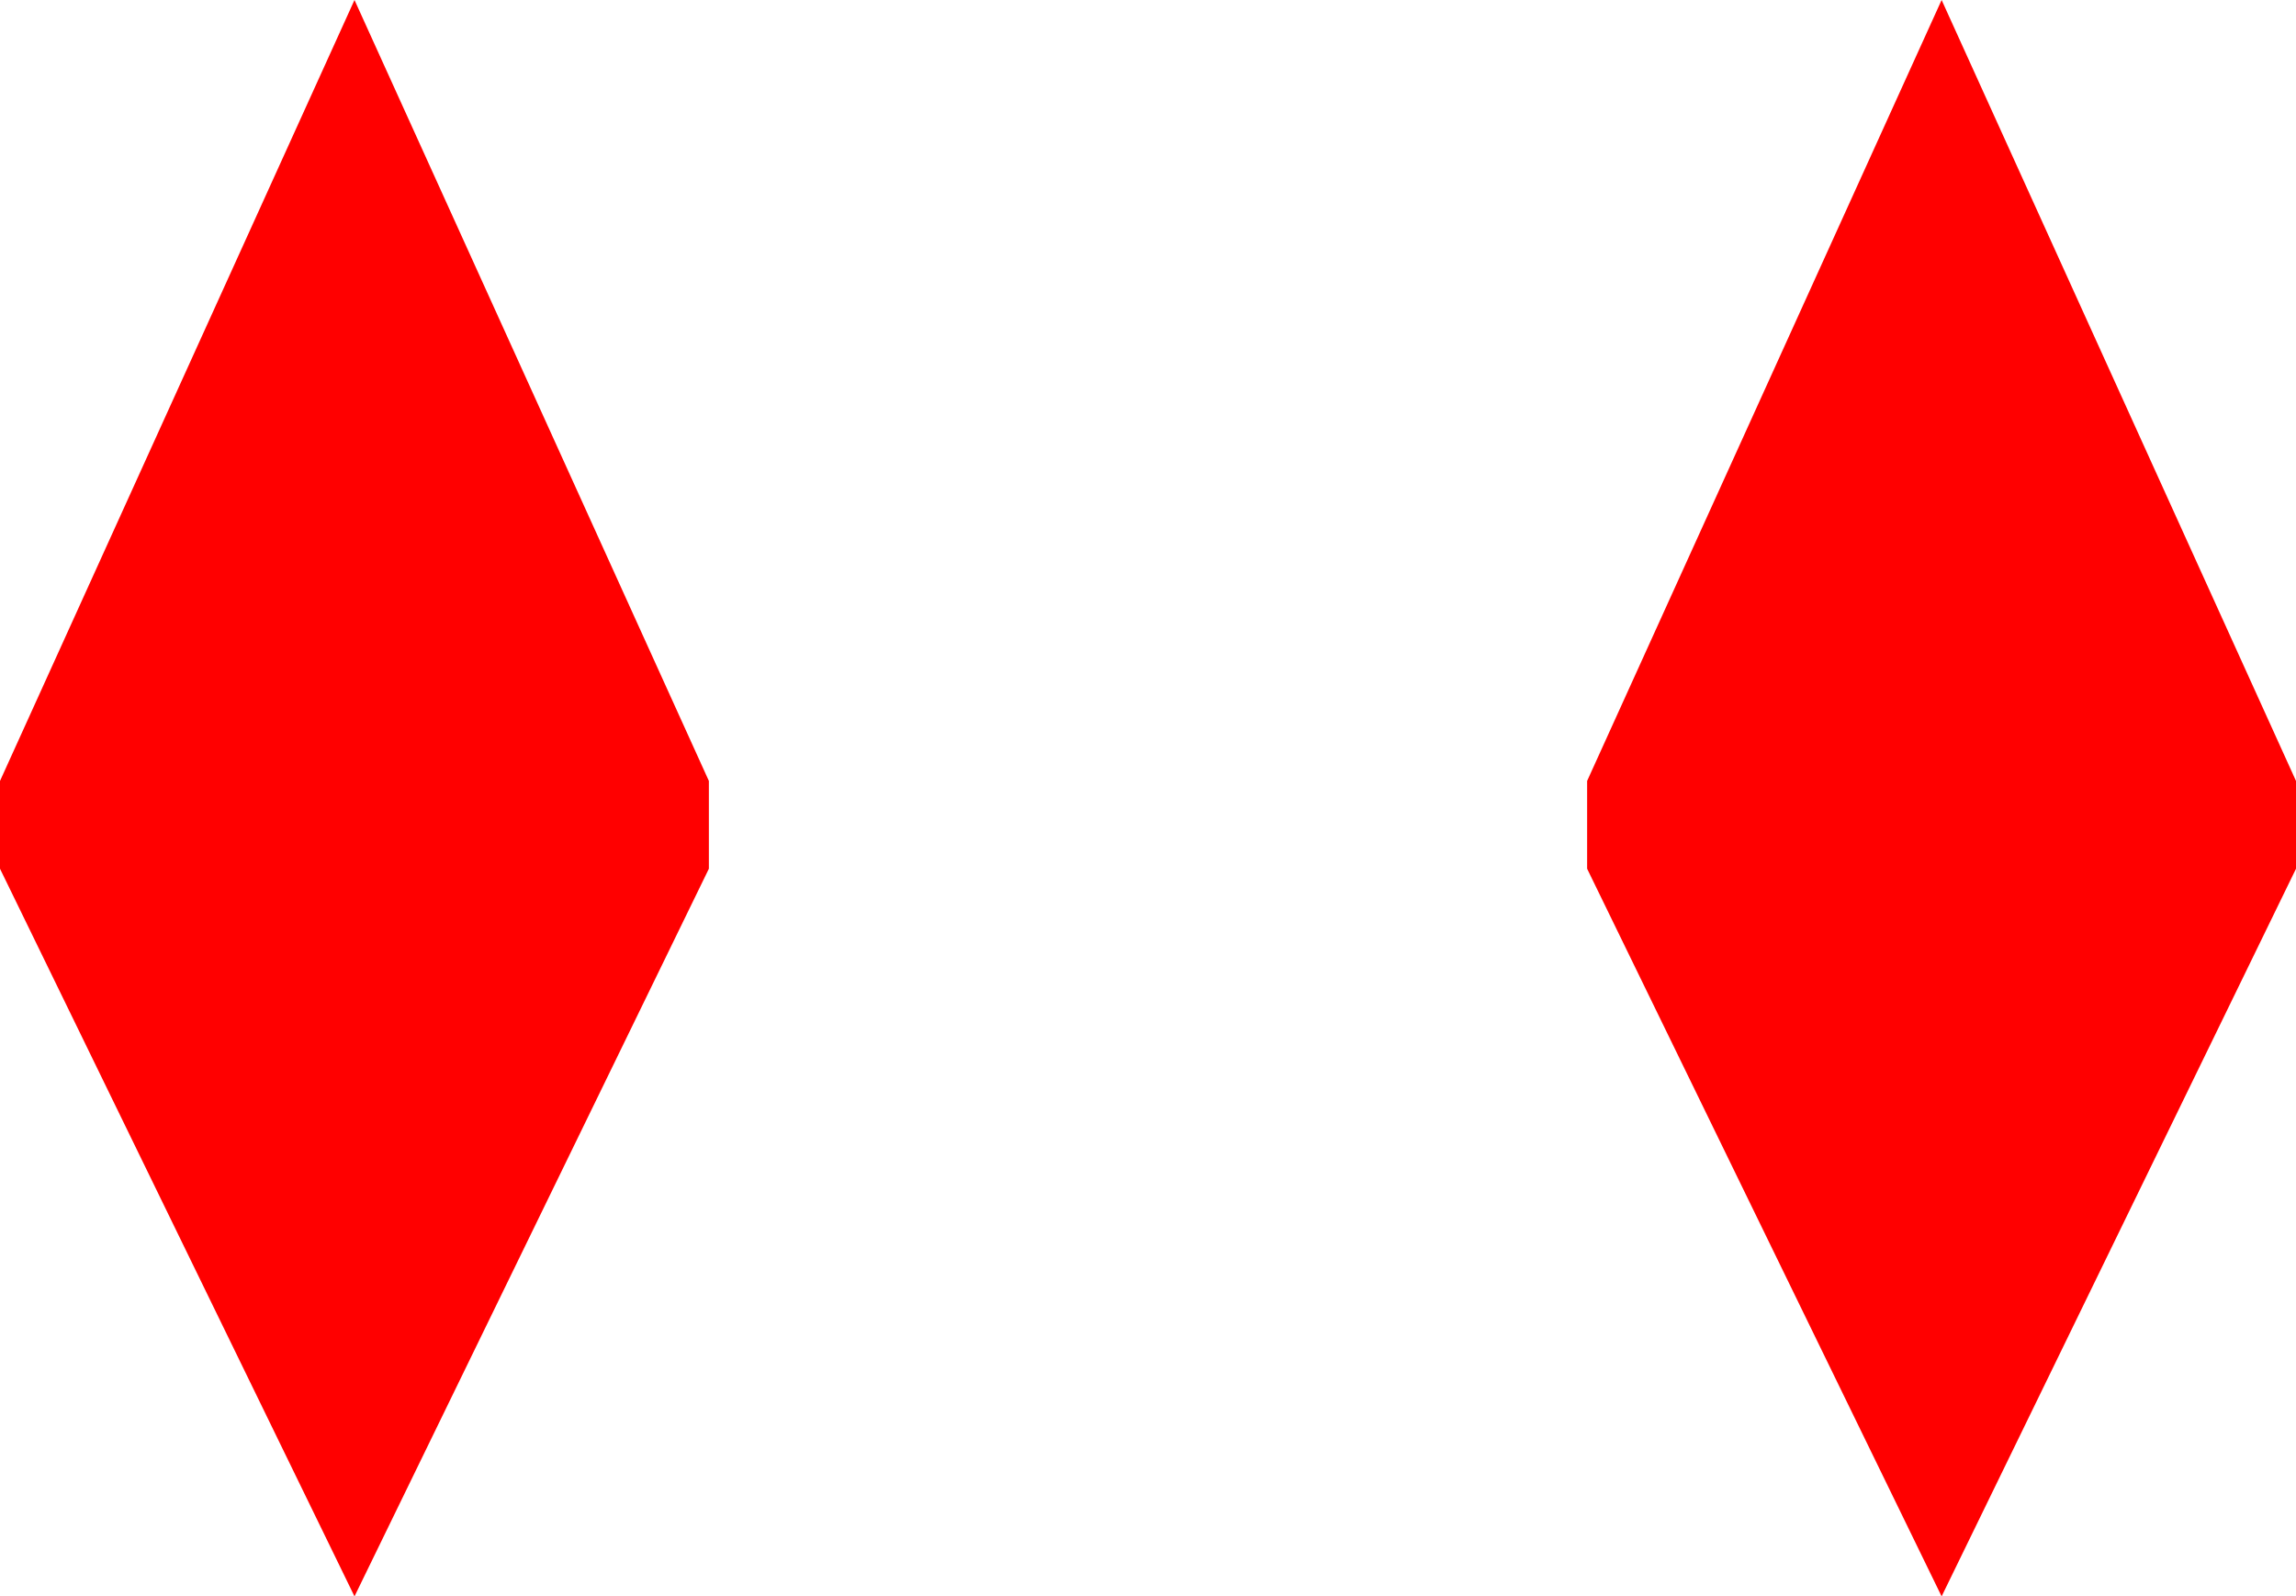 <?xml version="1.0" encoding="utf-8"?>
<!DOCTYPE svg PUBLIC "-//W3C//DTD SVG 1.1//EN" "http://www.w3.org/Graphics/SVG/1.1/DTD/svg11.dtd">
<svg width="21.445" height="14.912" xmlns="http://www.w3.org/2000/svg" xmlns:xlink="http://www.w3.org/1999/xlink" xmlns:xml="http://www.w3.org/XML/1998/namespace" version="1.1">
  <g>
    <g>
      <path style="fill:#FF0000;fill-opacity:1" d="M18.135,0L21.445,7.295 21.445,8.115 18.135,14.912 14.824,8.115 14.824,7.295 18.135,0z M3.311,0L6.621,7.295 6.621,8.115 3.311,14.912 0,8.115 0,7.295 3.311,0z" />
    </g>
  </g>
</svg>